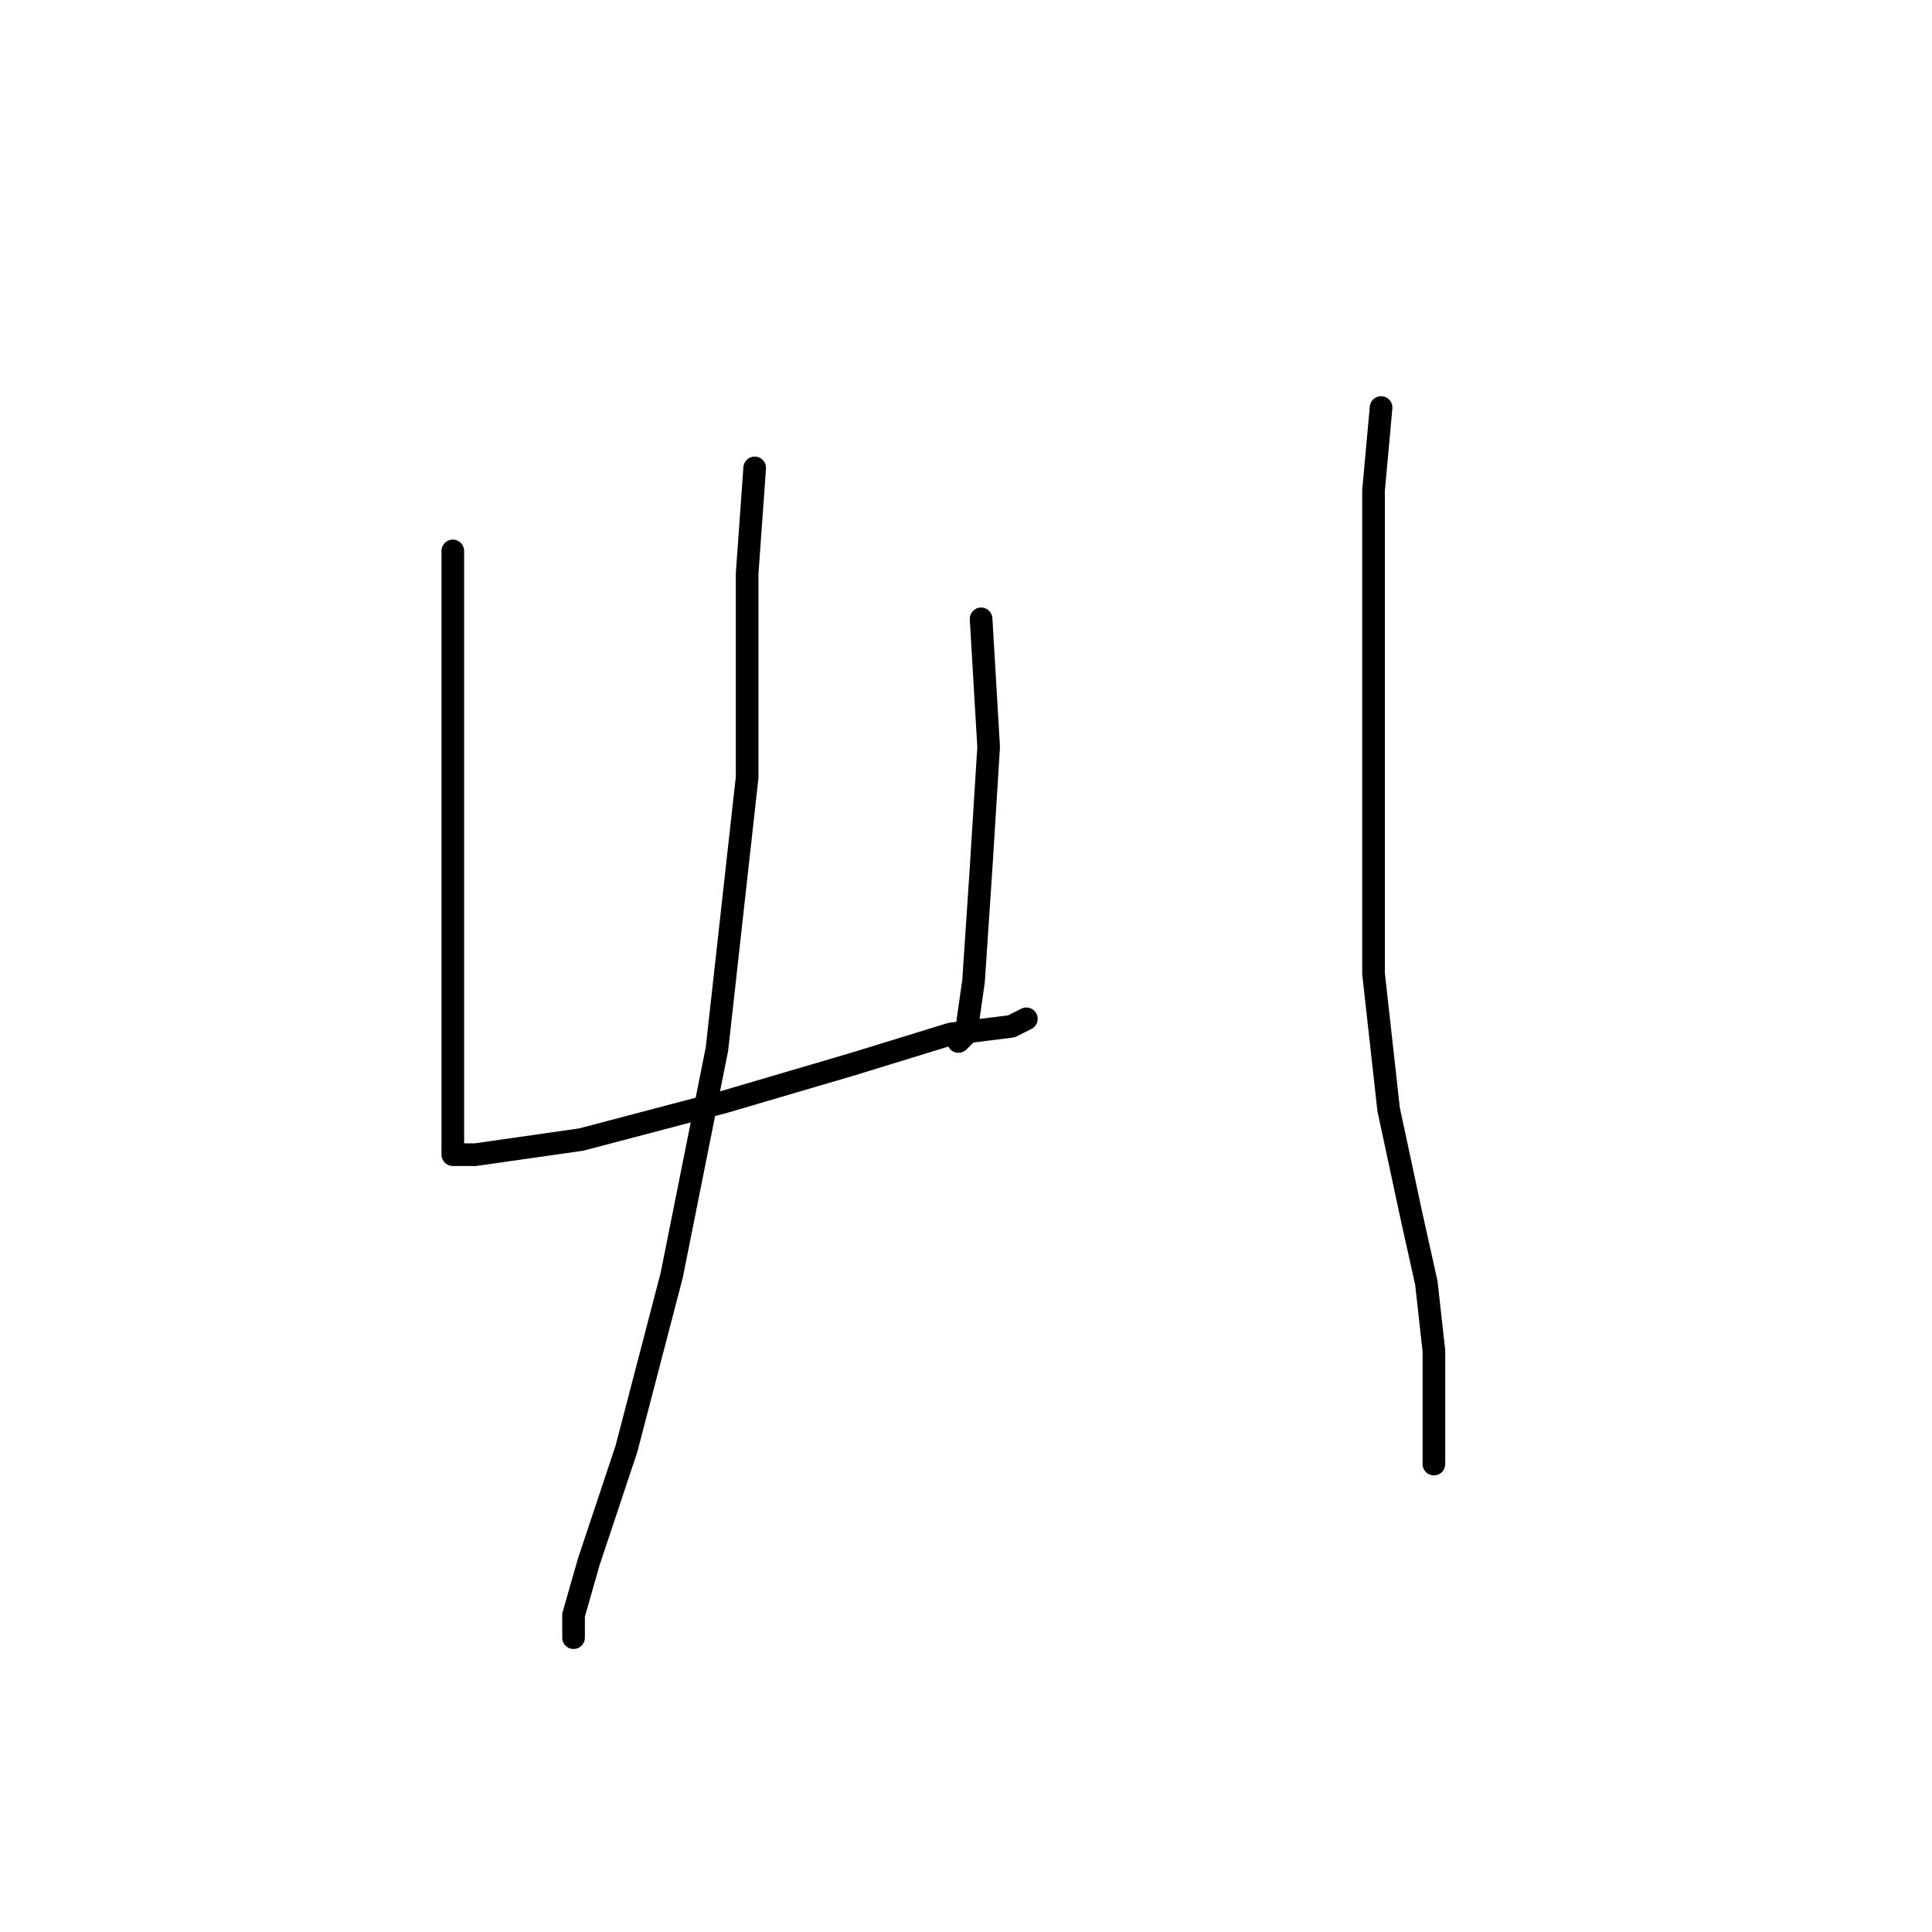 <?xml version="1.0" standalone="no"?>
    <svg width="256" height="256" xmlns="http://www.w3.org/2000/svg" version="1.1">
    <polyline stroke="black" stroke-width="3" stroke-linecap="round" fill="transparent" stroke-linejoin="round" points="60 73 60 84 60 100 60 119 60 135 60 147 60 152 60 153 63 153 77 151 96 146 113 141 126 137 134 136 136 135 136 135 " />
        <polyline stroke="black" stroke-width="3" stroke-linecap="round" fill="transparent" stroke-linejoin="round" points="130 82 131 99 130 115 129 130 128 137 127 138 127 138 " />
        <polyline stroke="black" stroke-width="3" stroke-linecap="round" fill="transparent" stroke-linejoin="round" points="100 62 99 76 99 103 95 139 89 169 83 192 78 207 76 214 76 217 76 217 " />
        <polyline stroke="black" stroke-width="3" stroke-linecap="round" fill="transparent" stroke-linejoin="round" points="183 54 182 65 182 76 182 102 182 129 184 147 187 161 189 170 190 179 190 194 190 194 " />
        </svg>